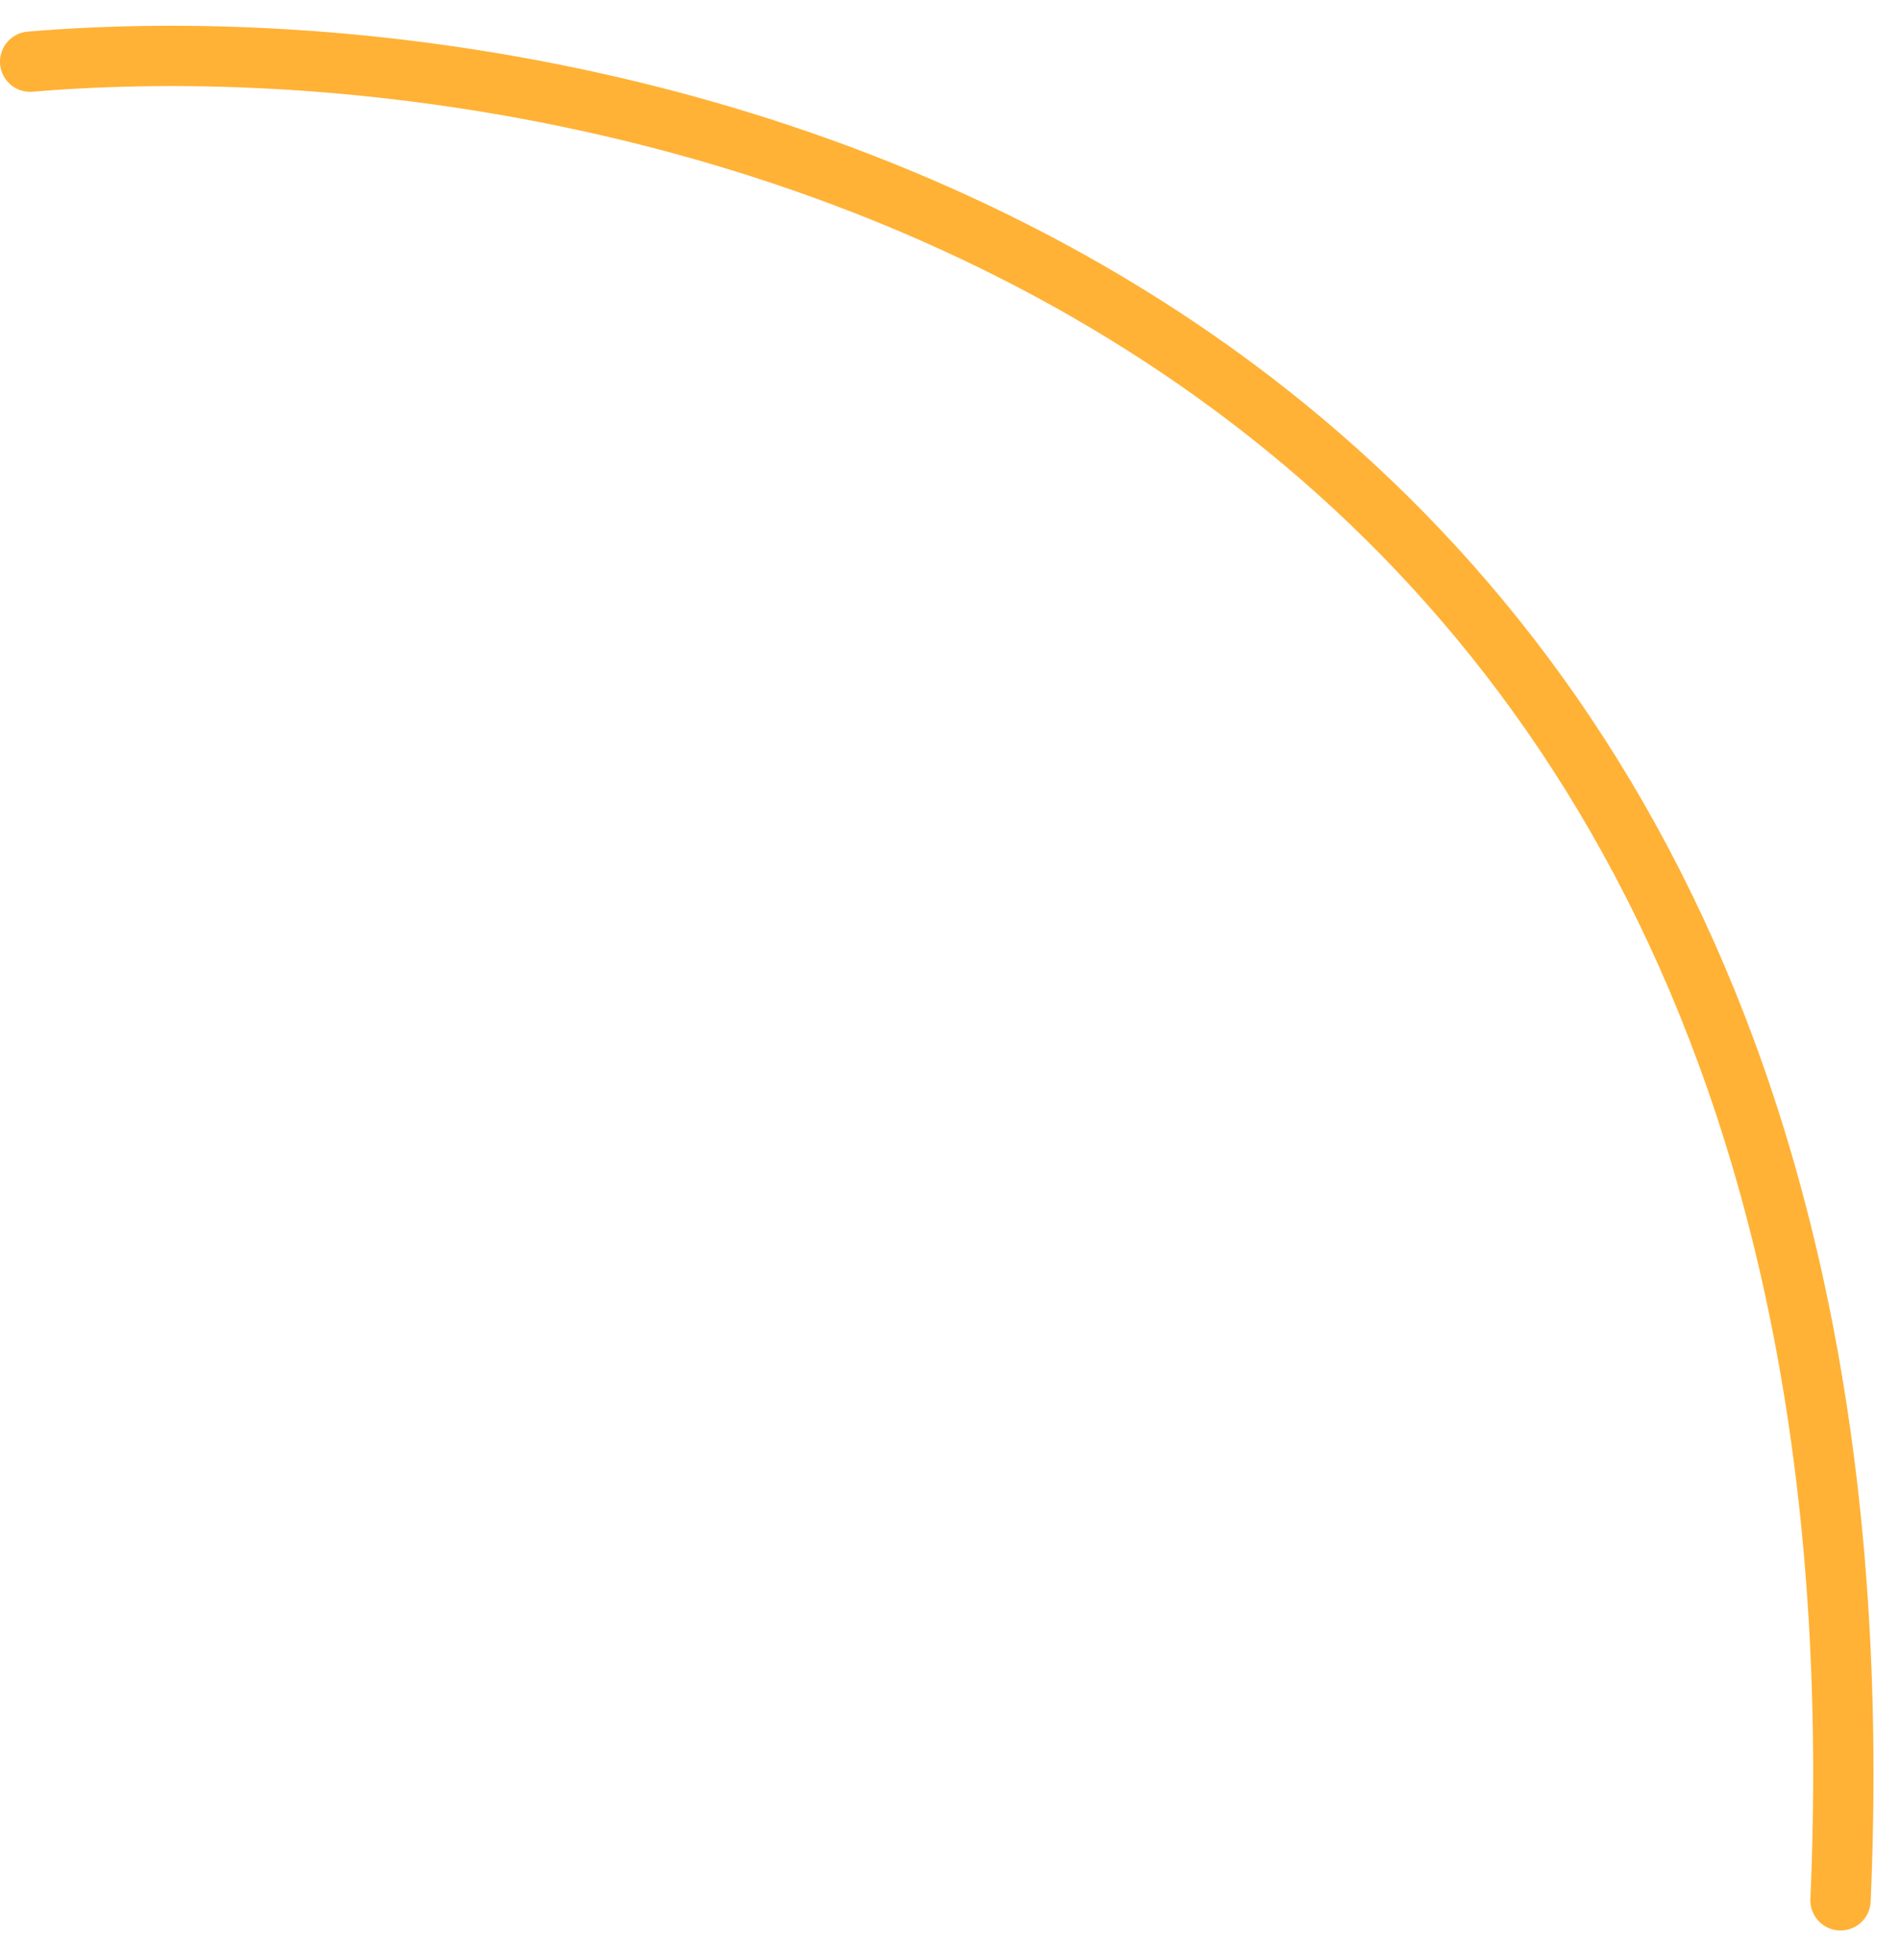 <svg width="63" height="65" viewBox="0 0 63 65" fill="none" xmlns="http://www.w3.org/2000/svg">
<path d="M1 2.045C21.974 0.282 63.343 10.007 61.028 63.013" stroke="#FFB236" stroke-width="2" stroke-linecap="round"/>
</svg>

